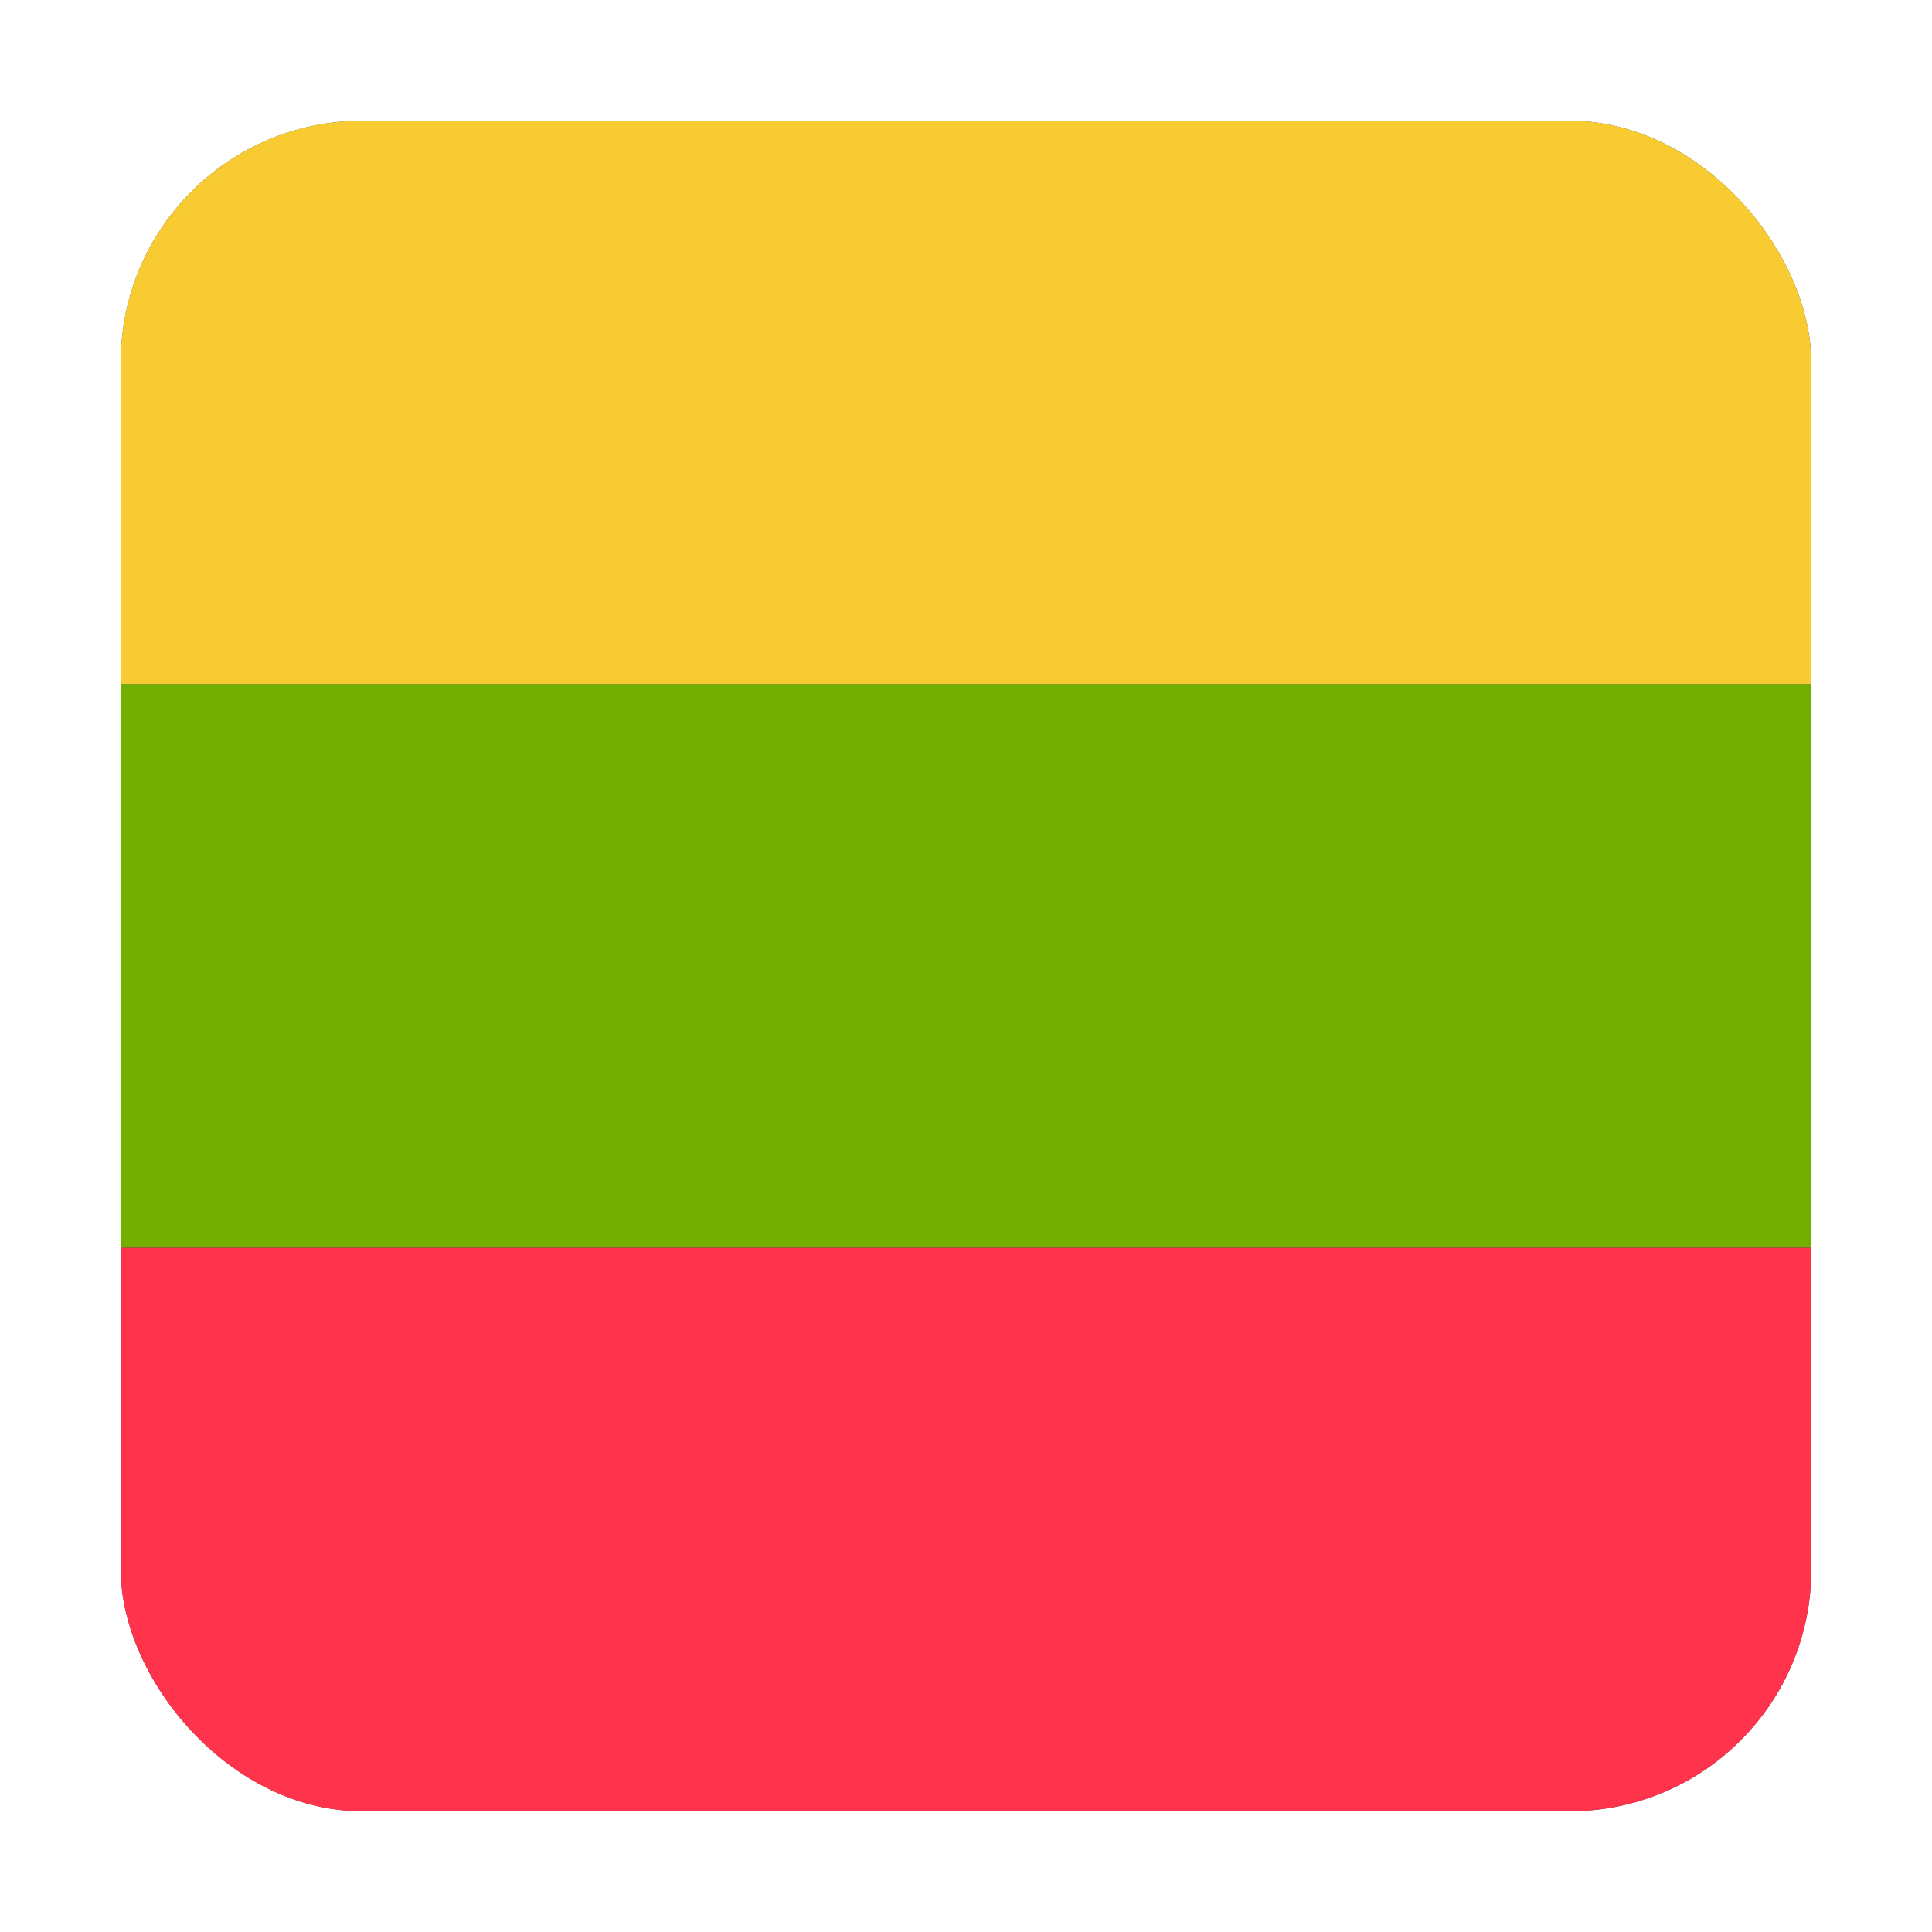 <svg width="16" height="16" viewBox="0 0 16 16" fill="none" xmlns="http://www.w3.org/2000/svg">
<g clip-path="url(#clip0_5367_190585)">
<rect x="1" y="1" width="14" height="14" rx="2" fill="#464655"/>
<path d="M1.241 1H14.759C14.892 1 15 1.165 15 1.368V5.667H1V1.368C1 1.165 1.108 1 1.241 1Z" fill="#F8CB32"/>
<path d="M15 5.666H1V10.333H15V5.666Z" fill="#73AF00"/>
<path d="M1 10.334H15V14.632C15 14.836 14.892 15.001 14.759 15.001H1.241C1.108 15.001 1 14.836 1 14.632V10.334Z" fill="#FF334B"/>
</g>
<defs>
<clipPath id="clip0_5367_190585">
<rect x="1" y="1" width="14" height="14" rx="2" fill="white"/>
</clipPath>
</defs>
</svg>
